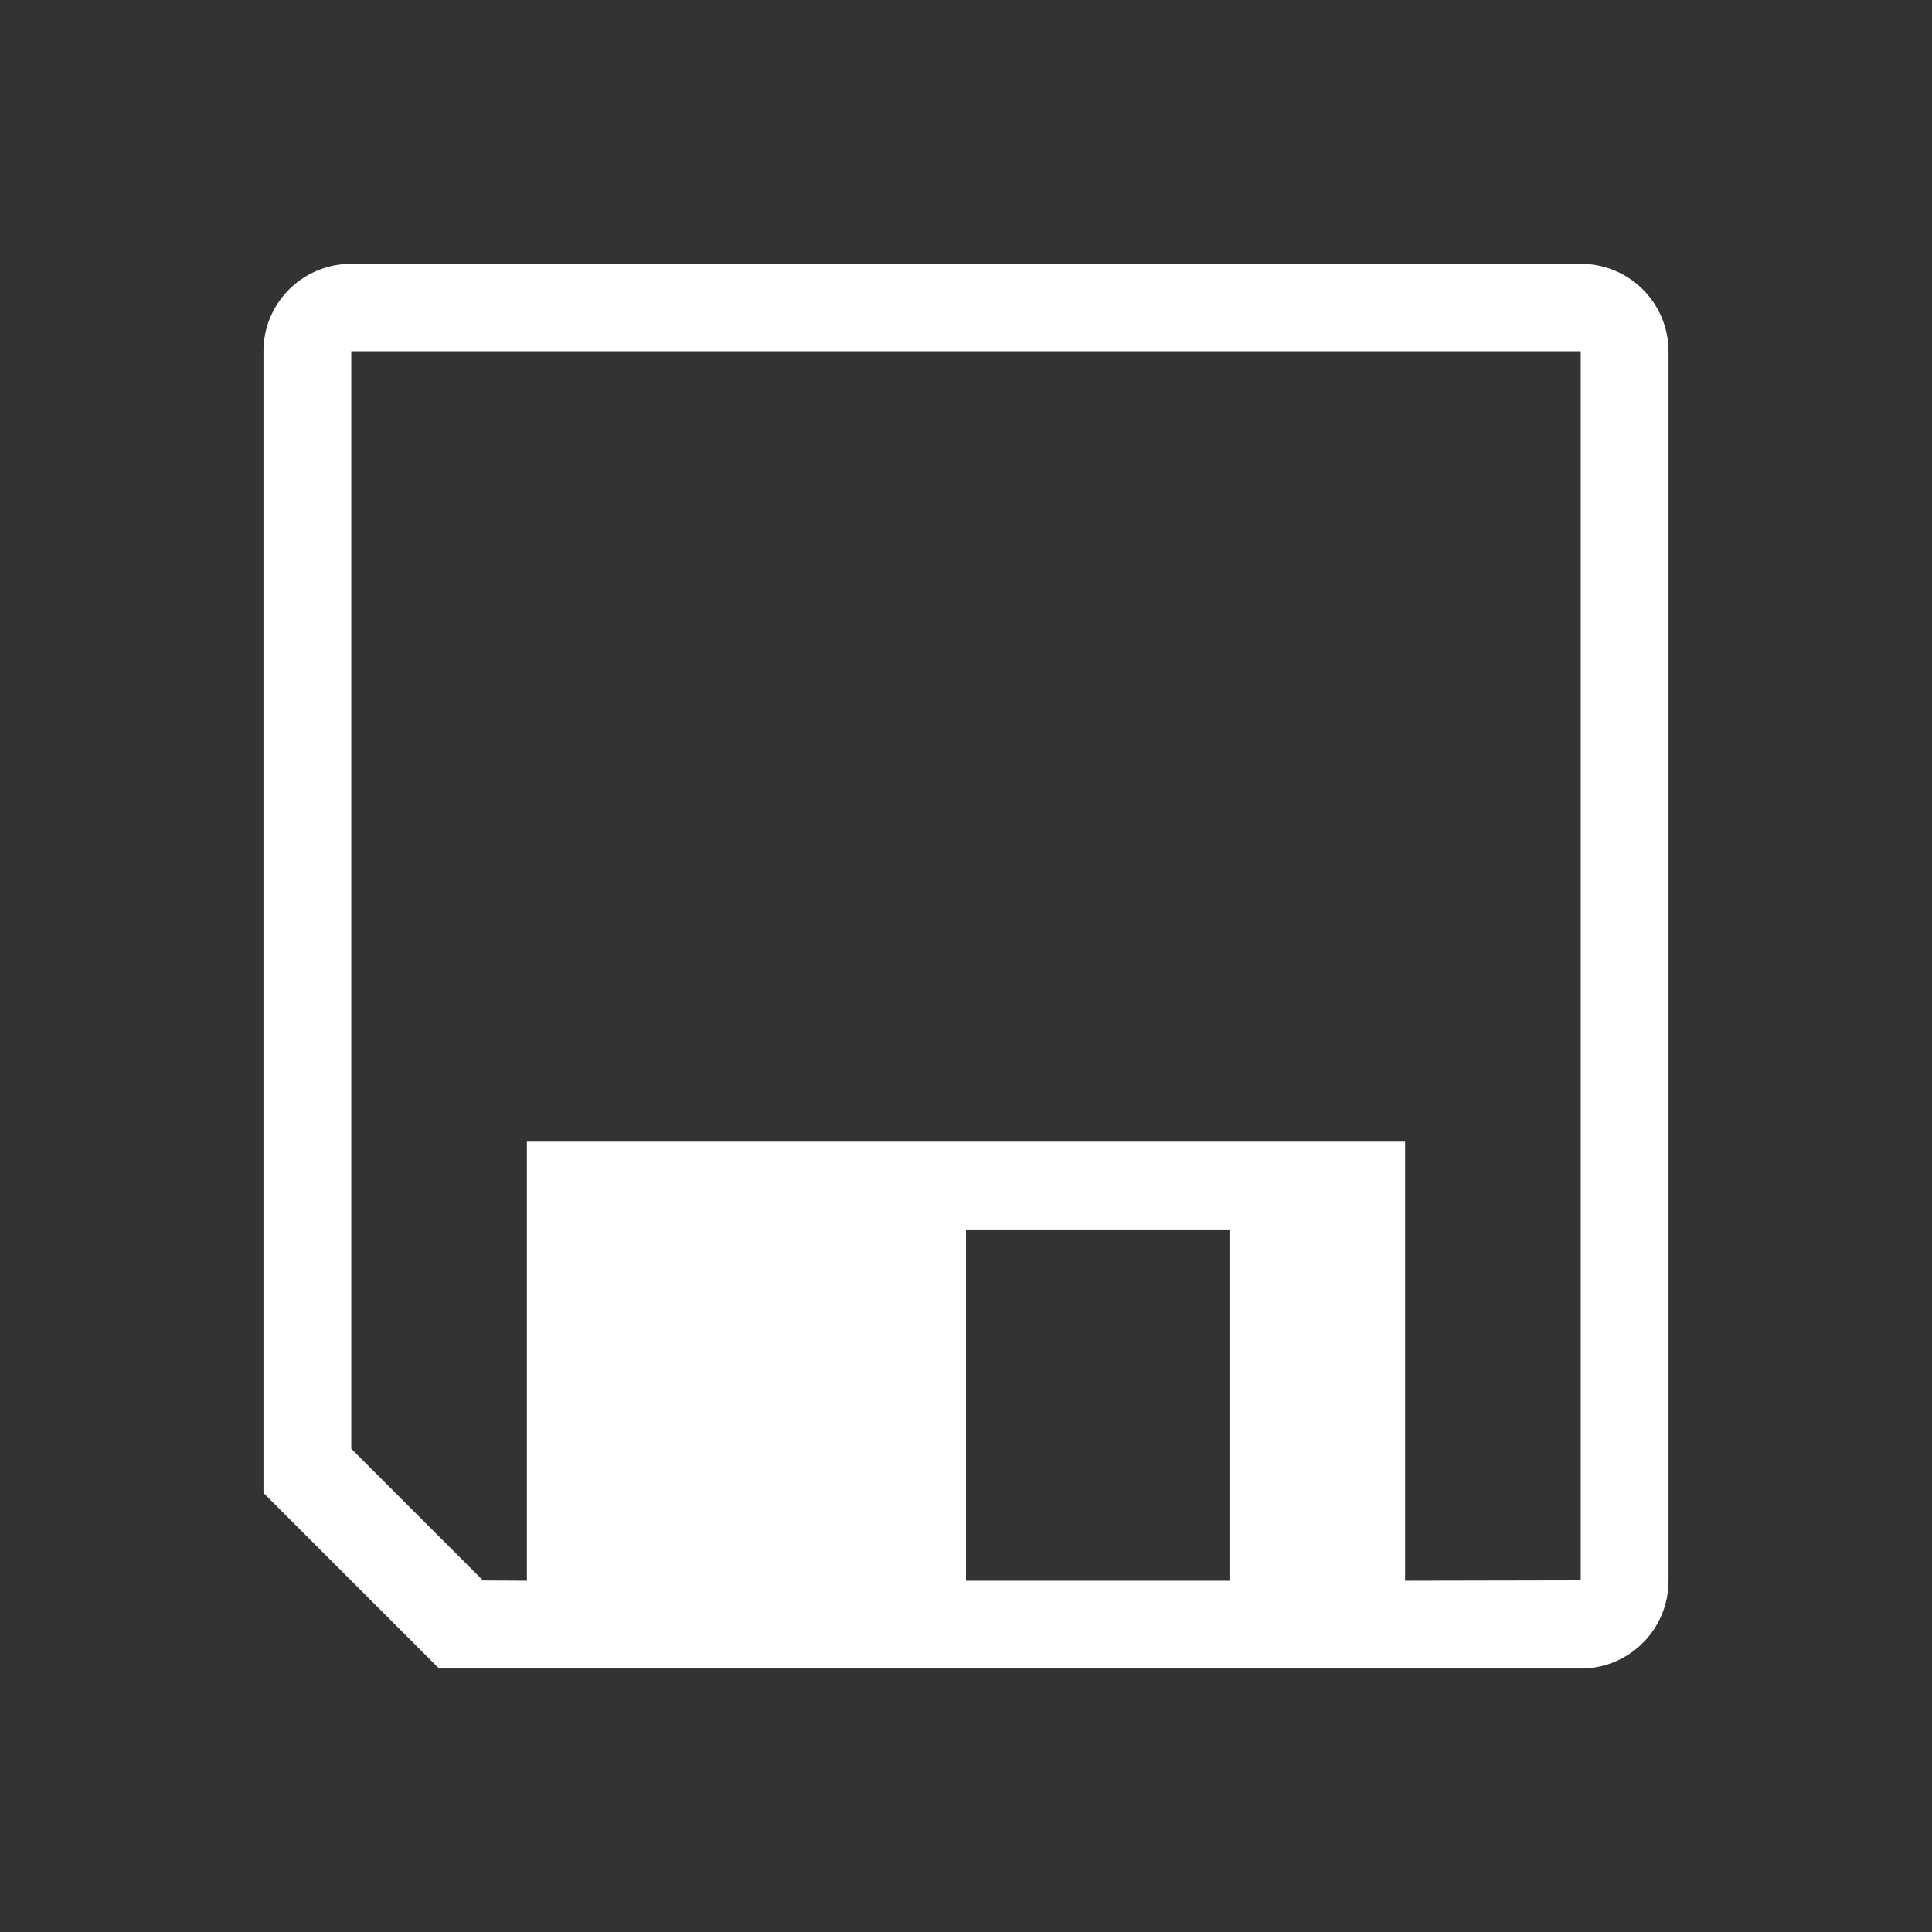 <svg width="22" height="22" version="1.1" xmlns="http://www.w3.org/2000/svg">
 <rect width="100%" height="100%" fill="#333333" stroke="none"/>
 <defs>
  <style id="current-color-scheme" type="text/css">.ColorScheme-Text { color:#FFFFFF; } .ColorScheme-Highlight { color:#5294e2; }</style>
 </defs>
 <g transform="translate(-1250,-58.007)">
  <path class="ColorScheme-Text" d="m1254 61.011c-0.554 0-1.002 0.446-1 1v12.996l2 2h13c0.554 0 1-0.446 1-1v-13.996c0-0.554-0.446-1-1-1zm0 0.996h14v13.996l-2 4e-3v-5h-10v5l-0.5-3e-3 -1.5-1.5zm7 10h3v4h-3z" fill="currentColor"/>
 </g>
</svg>
